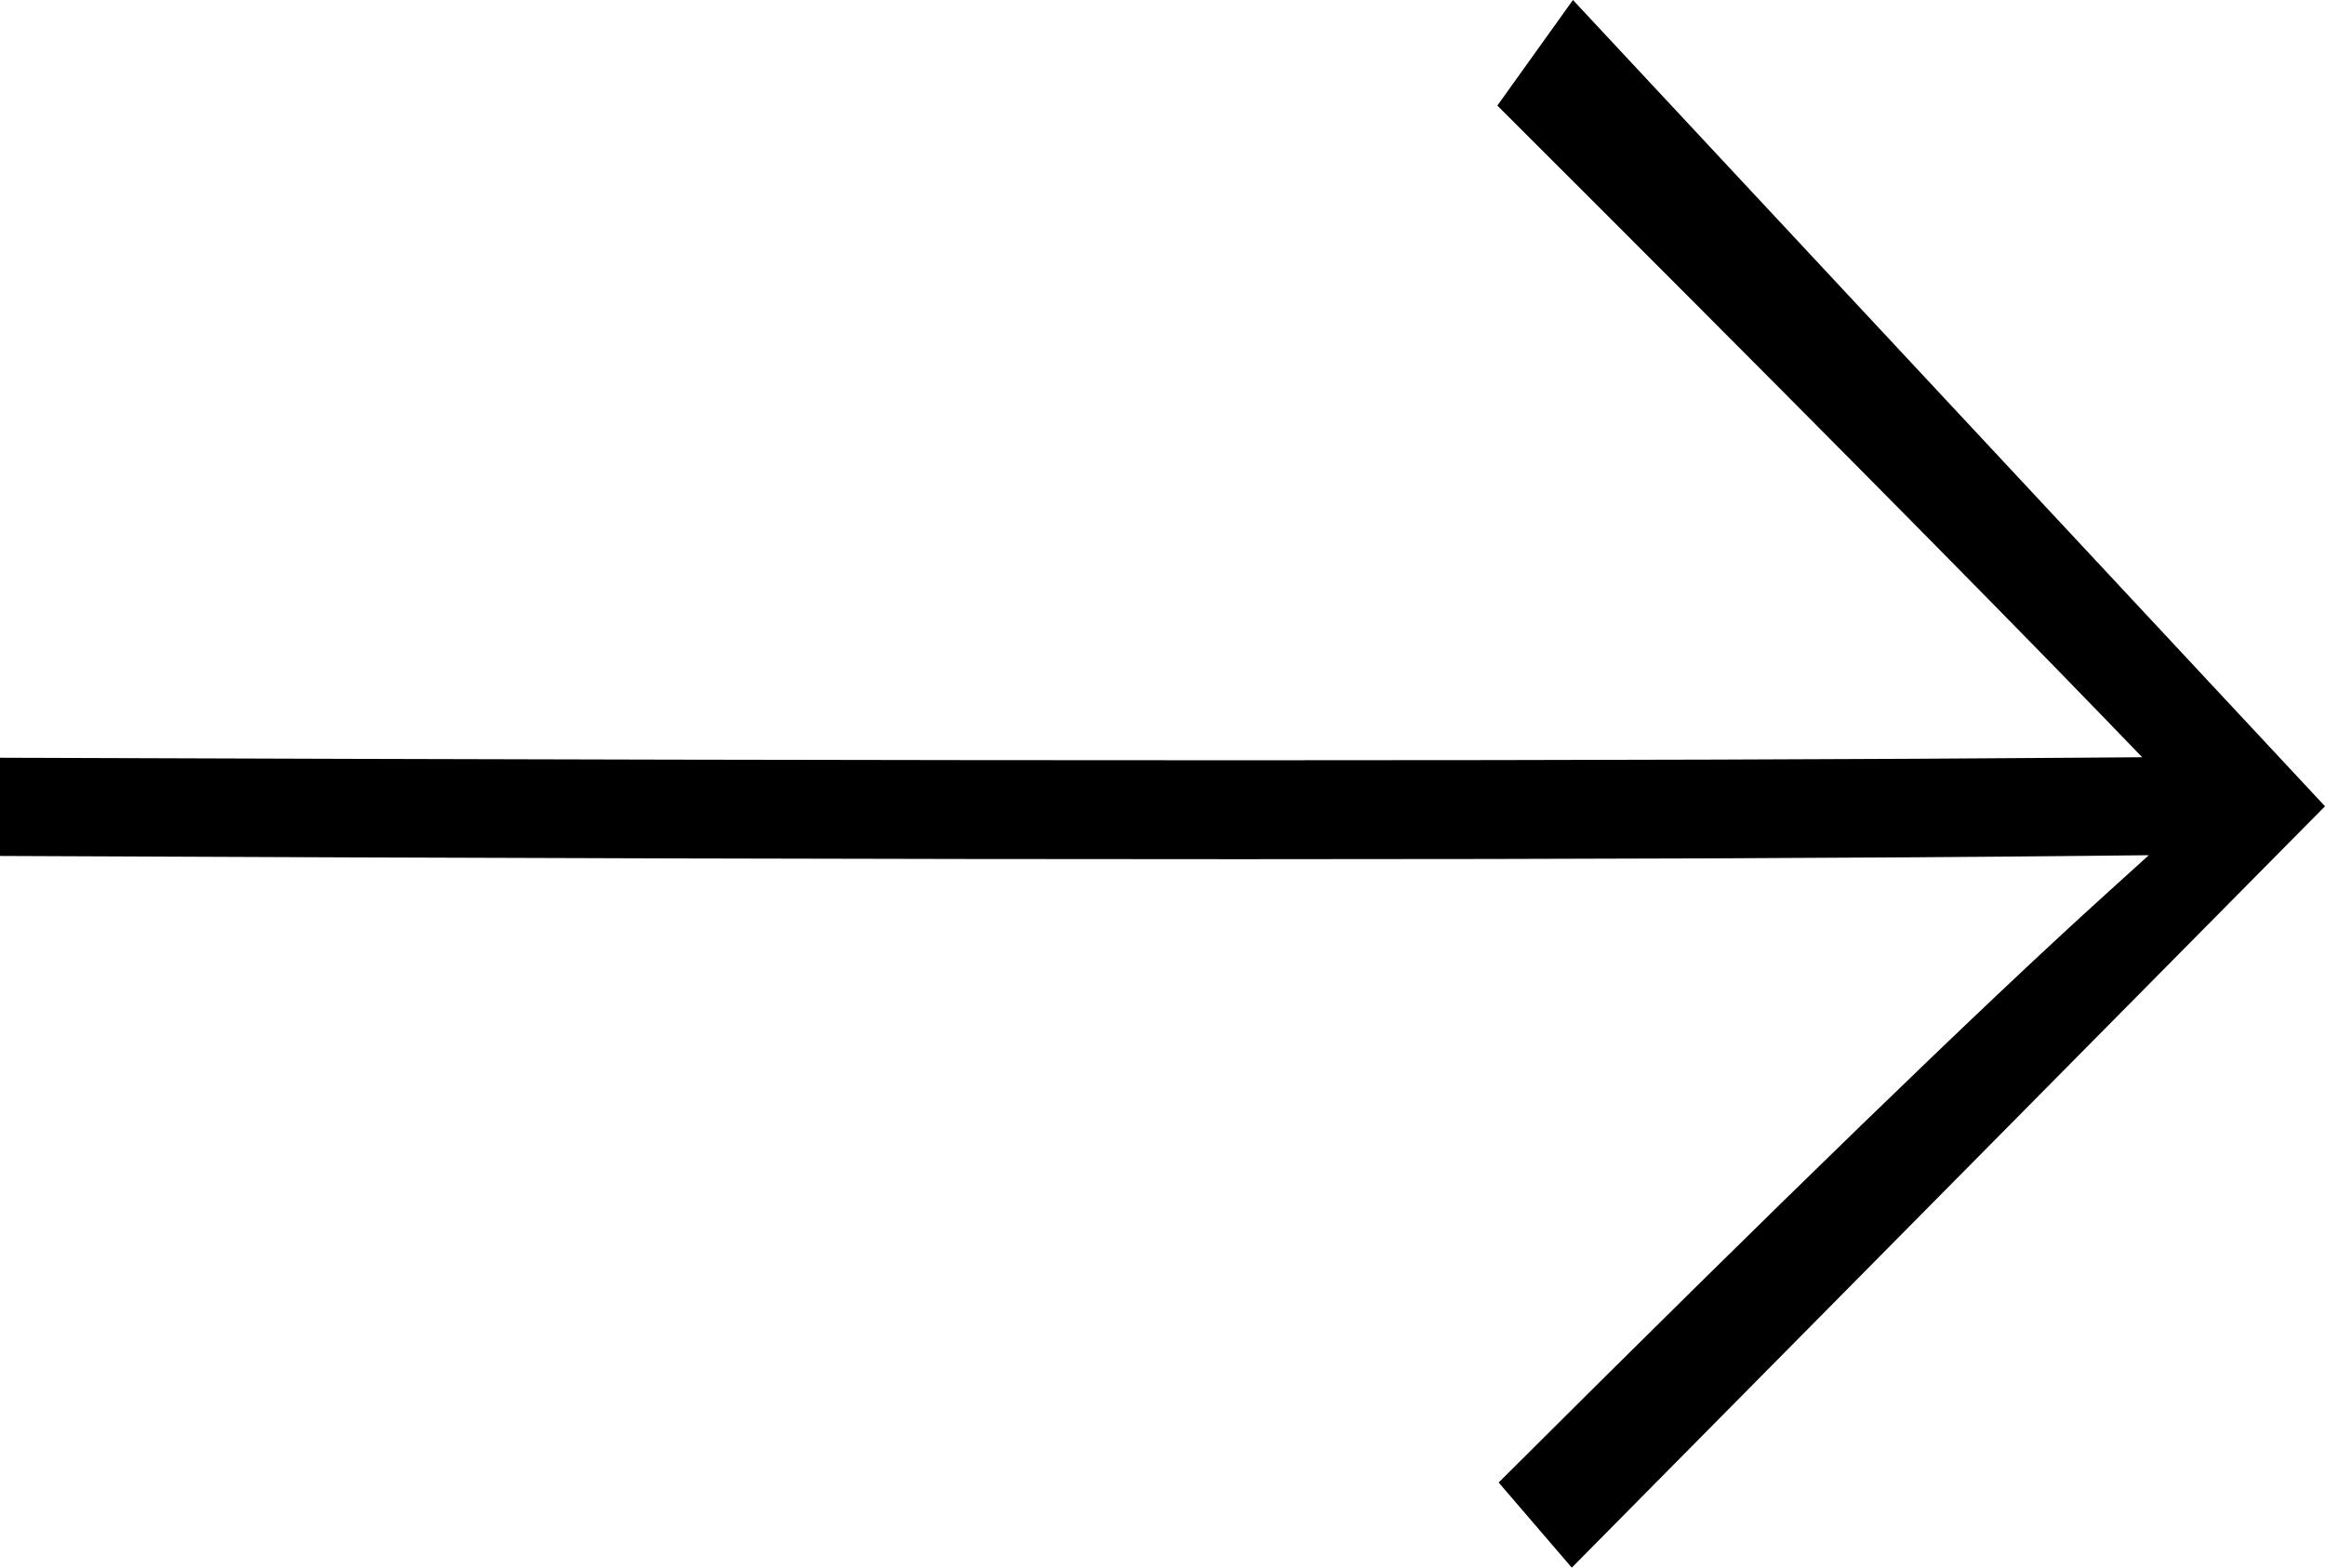 <svg data-v-184d2f2e="" xmlns="http://www.w3.org/2000/svg" viewBox="0 0 132 89" class="red"><path data-v-184d2f2e="" fill-rule="evenodd" d="M85.085 84.167c15.984-15.935 27.434-27.033 34.34-33.285l2.572-2.329-3.465.036c-24.534.252-64.046.254-118.532.006v-5.576c54.509.194 94.026.192 118.556-.005l3.065-.024-2.133-2.208c-6.944-7.184-18.435-18.779-34.477-34.788L89.303 0 132 45.775 89.237 89l-4.152-4.833z"/></svg>